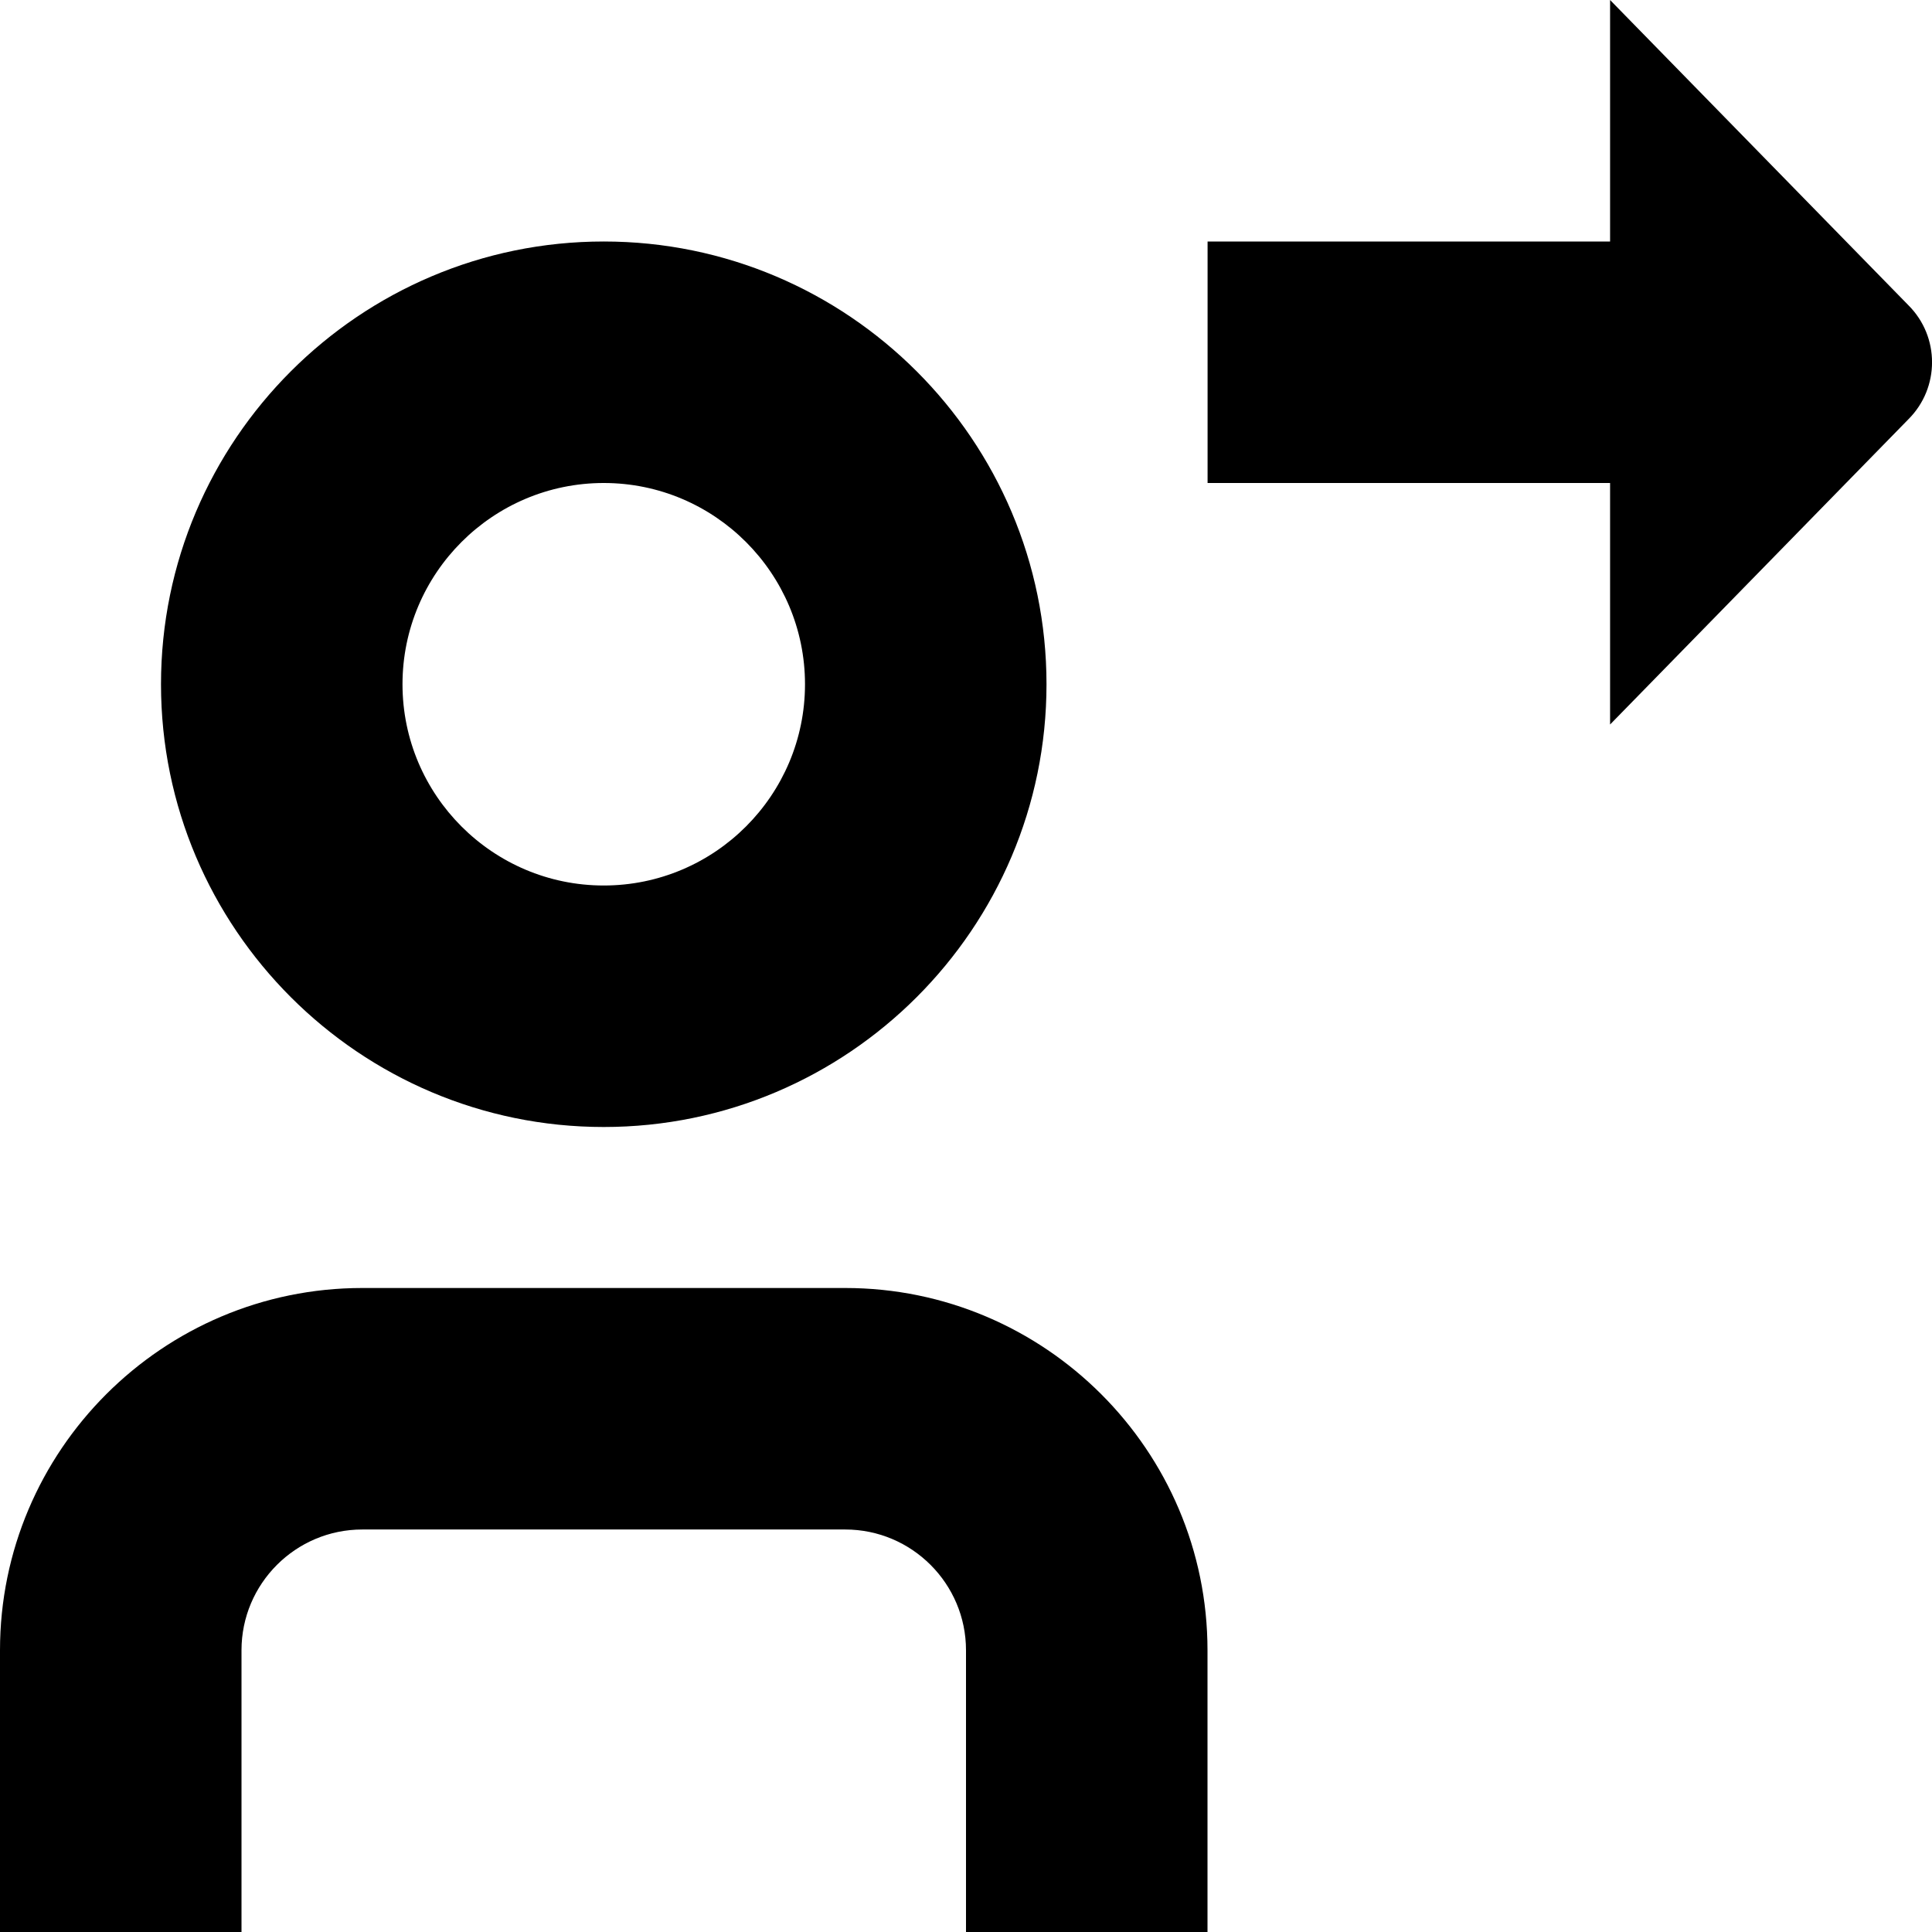 <svg id="Layer_1" viewBox="0 0 24 24" xmlns="http://www.w3.org/2000/svg" data-name="Layer 1"><path d="m23.708 5.207-3.707 3.793v-3h-5v-3h5v-3l3.707 3.793c.39.39.39 1.024 0 1.414zm-13.208 10.793h-6c-2.481 0-4.5 2.019-4.5 4.5v3.5h3v-3.5c0-.827.673-1.5 1.5-1.5h6c.827 0 1.5.673 1.5 1.5v3.5h3v-3.5c0-2.481-2.019-4.5-4.5-4.5zm-8.5-7.5c0-3.033 2.468-5.5 5.5-5.5s5.5 2.467 5.5 5.5-2.468 5.5-5.5 5.5-5.5-2.467-5.5-5.5zm3 0c0 1.378 1.121 2.5 2.5 2.5s2.5-1.122 2.5-2.5-1.121-2.5-2.5-2.5-2.5 1.122-2.5 2.5z"/></svg>